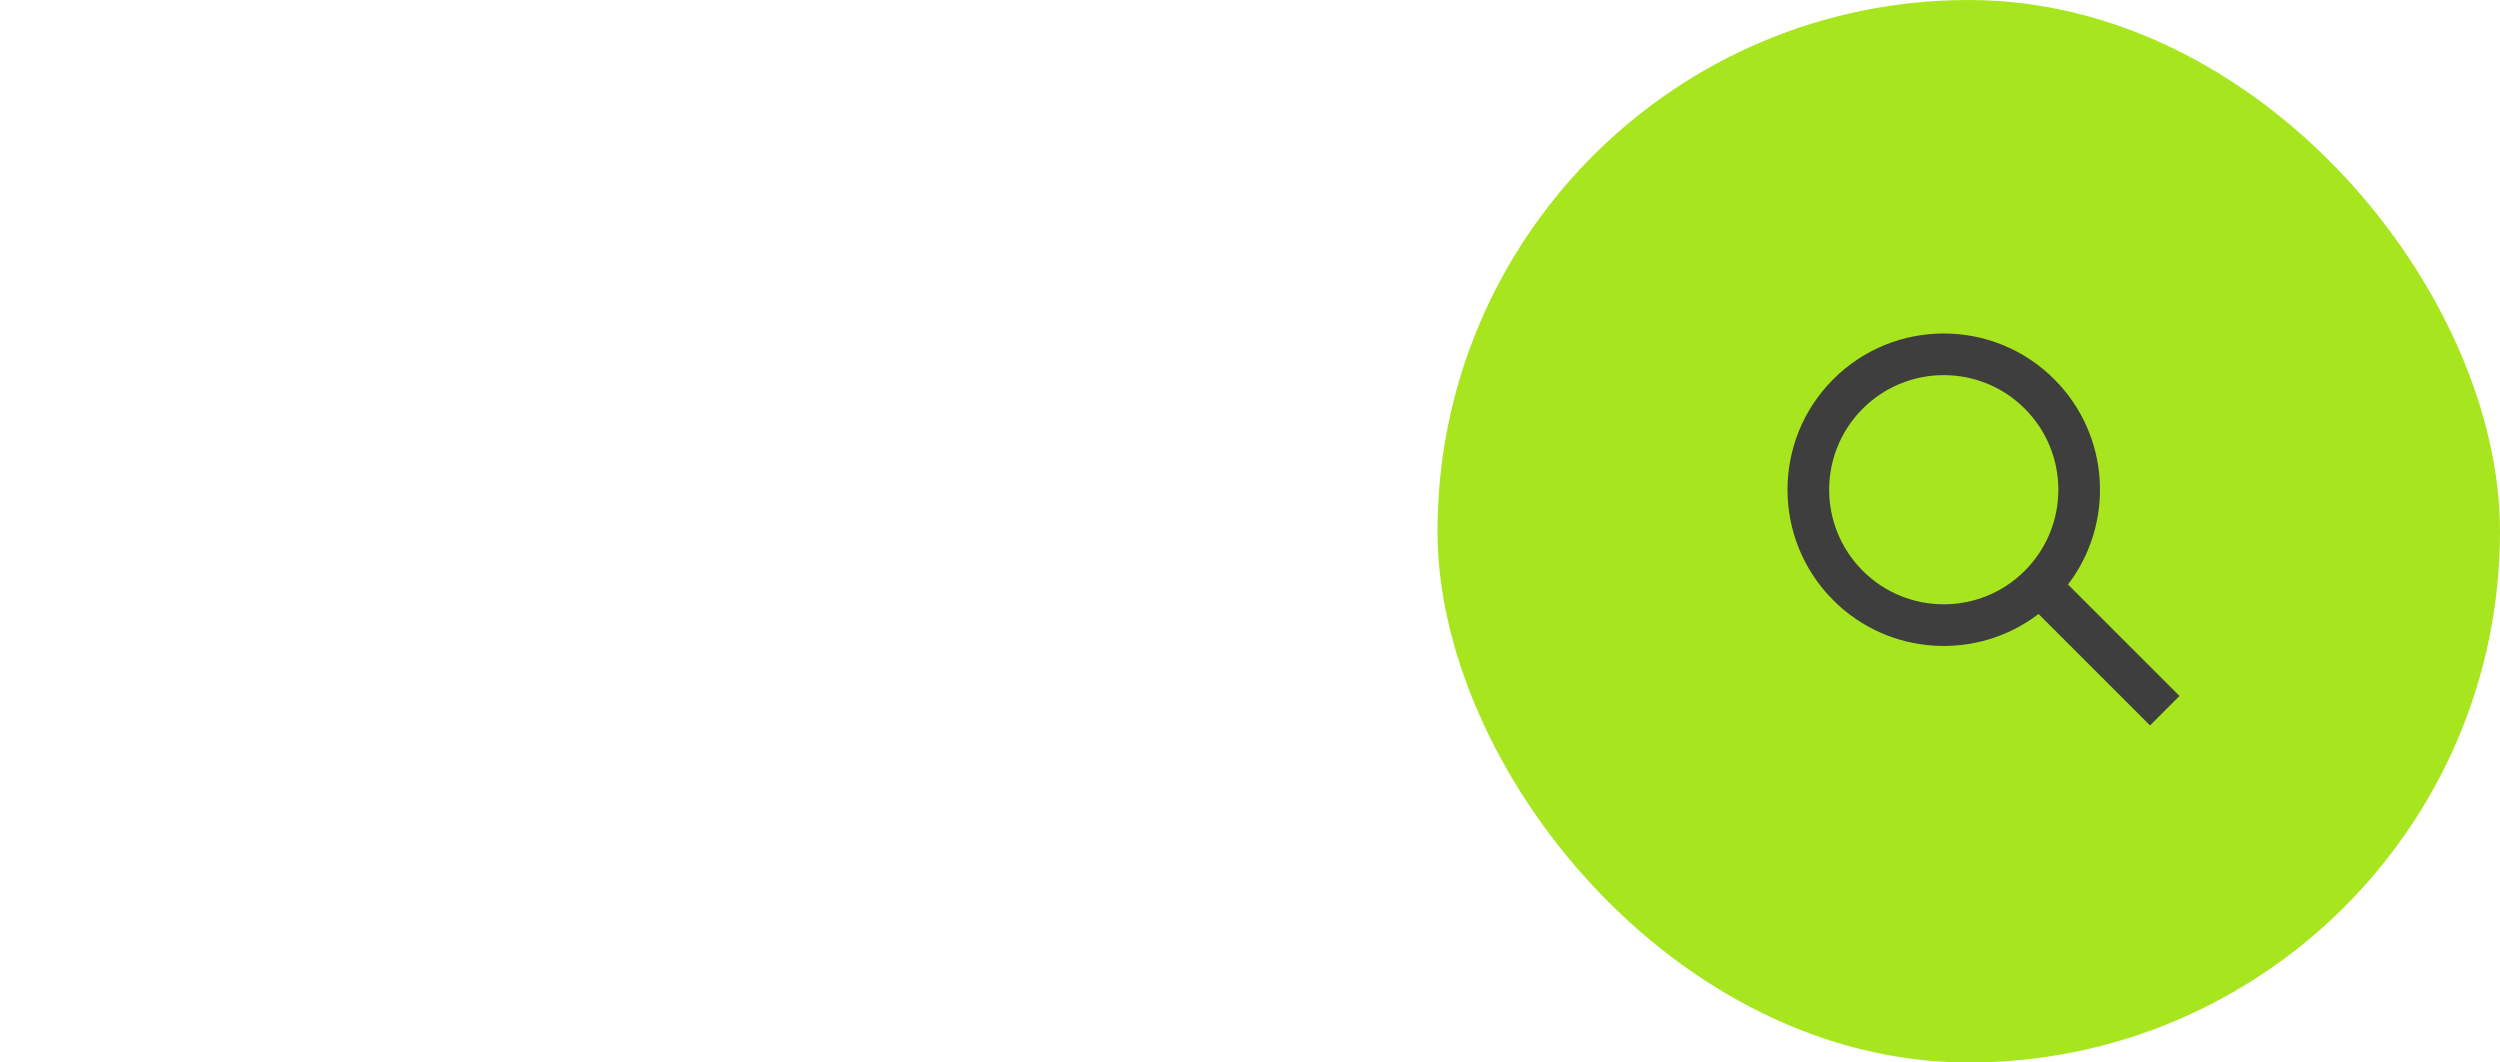 <svg width="80" height="34" viewBox="0 0 80 34" fill="none" xmlns="http://www.w3.org/2000/svg">
<g id="find">
<g id="find_2">
<rect id="back__COLOR:main-2" x="46" width="34" height="34" rx="17" fill="#A7E61F"/>
<g id="icon">
<path id="text__COLOR:invisible" fill-rule="evenodd" clip-rule="evenodd" d="M64.793 18.264C63.361 19.696 61.039 19.696 59.607 18.264C58.175 16.832 58.175 14.51 59.607 13.078C61.039 11.646 63.361 11.646 64.793 13.078C66.225 14.51 66.225 16.832 64.793 18.264ZM65.233 19.647C63.273 21.146 60.457 20.999 58.664 19.207C56.712 17.254 56.712 14.088 58.664 12.136C60.617 10.183 63.783 10.183 65.736 12.136C67.528 13.928 67.675 16.744 66.176 18.704L69.743 22.271L68.8 23.213L65.233 19.647Z" fill="#3E3E3E"/>
</g>
</g>
</g>
</svg>
